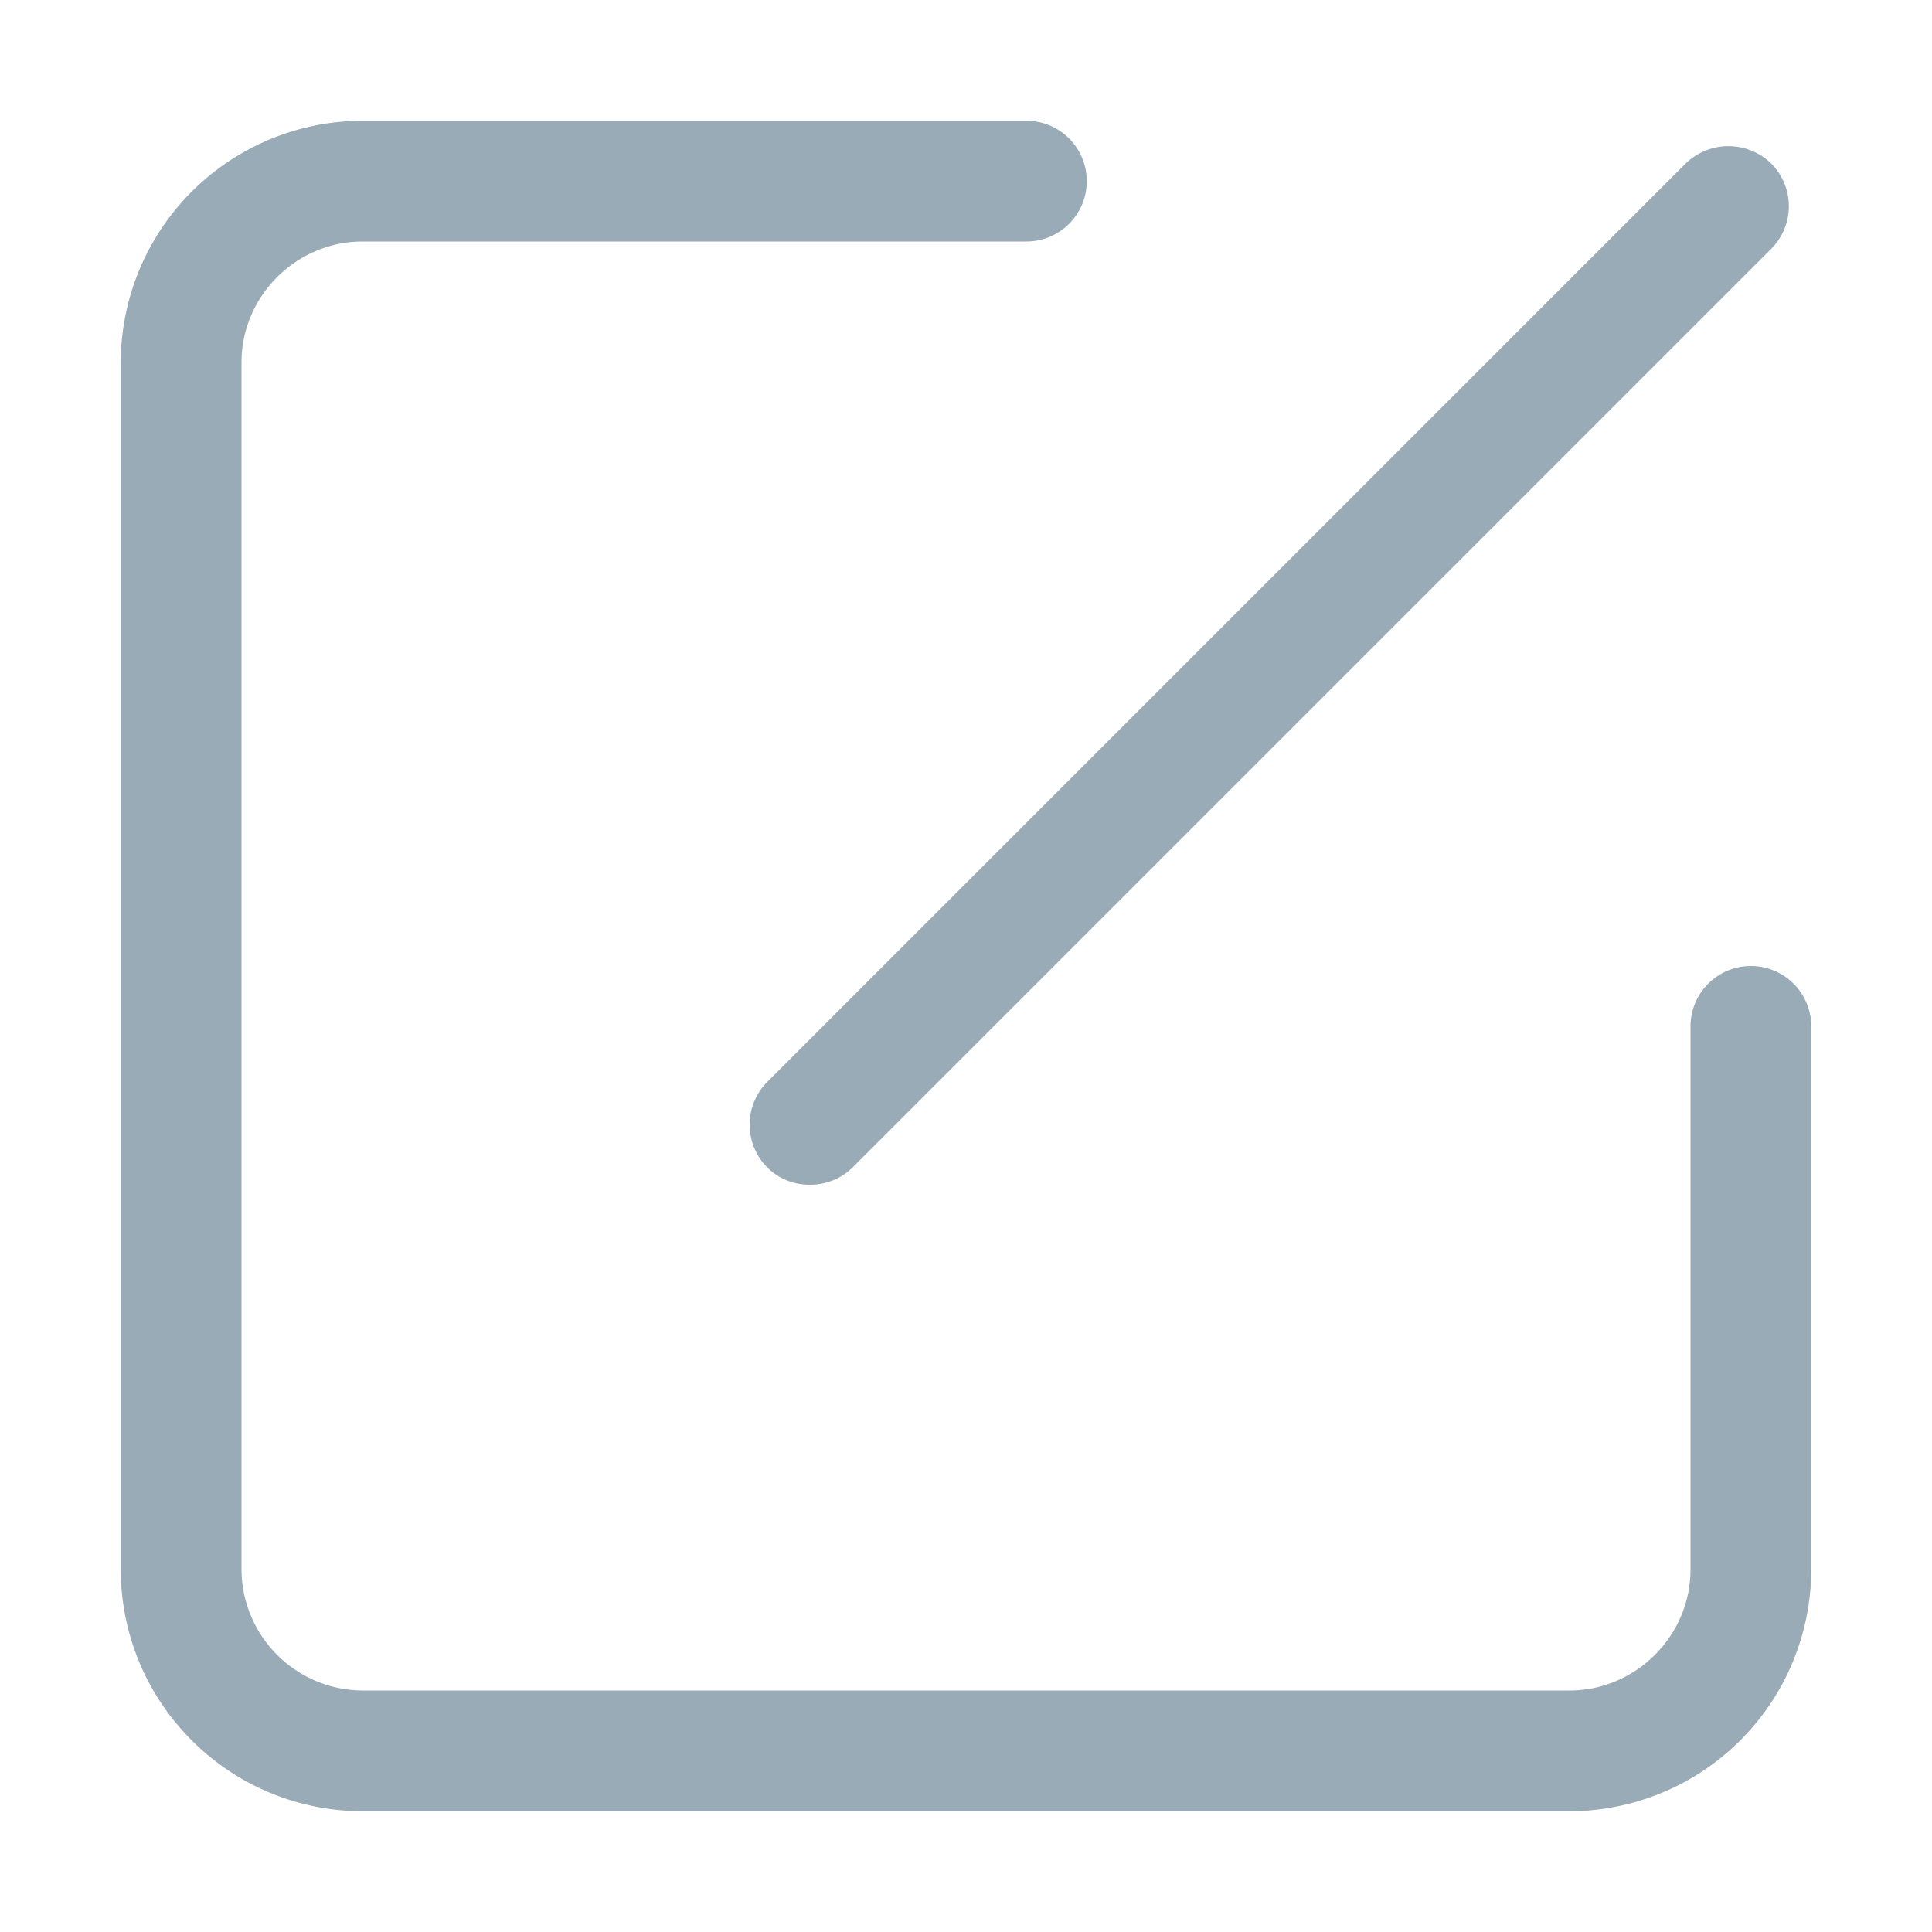 <?xml version="1.0" standalone="no"?><!DOCTYPE svg PUBLIC "-//W3C//DTD SVG 1.1//EN" "http://www.w3.org/Graphics/SVG/1.1/DTD/svg11.dtd"><svg t="1547792115439" class="icon" style="" viewBox="0 0 1024 1024" version="1.1" xmlns="http://www.w3.org/2000/svg" p-id="15385" xmlns:xlink="http://www.w3.org/1999/xlink" width="16" height="16"><defs><style type="text/css"></style></defs><path d="M896 544v287.808C896 867.264 866.816 896 831.872 896h-639.68A64.448 64.448 0 0 1 128 831.808v-639.68C128 156.736 157.184 128 192.192 128H544a32 32 0 0 0 0-64H192.384A128.32 128.32 0 0 0 64 192.384v639.232C64 902.592 121.472 960 192.384 960h639.232A128.32 128.32 0 0 0 960 831.616V544a32 32 0 1 0-64 0z m-443.904 74.56L938.56 132.096a32 32 0 0 0 0.192-45.44 32.512 32.512 0 0 0-45.504 0.192l-486.4 486.4a32.128 32.128 0 0 0-0.192 45.504c12.096 12.16 32.832 12.416 45.44-0.192z" p-id="15386" fill="#9aabb8"></path></svg>